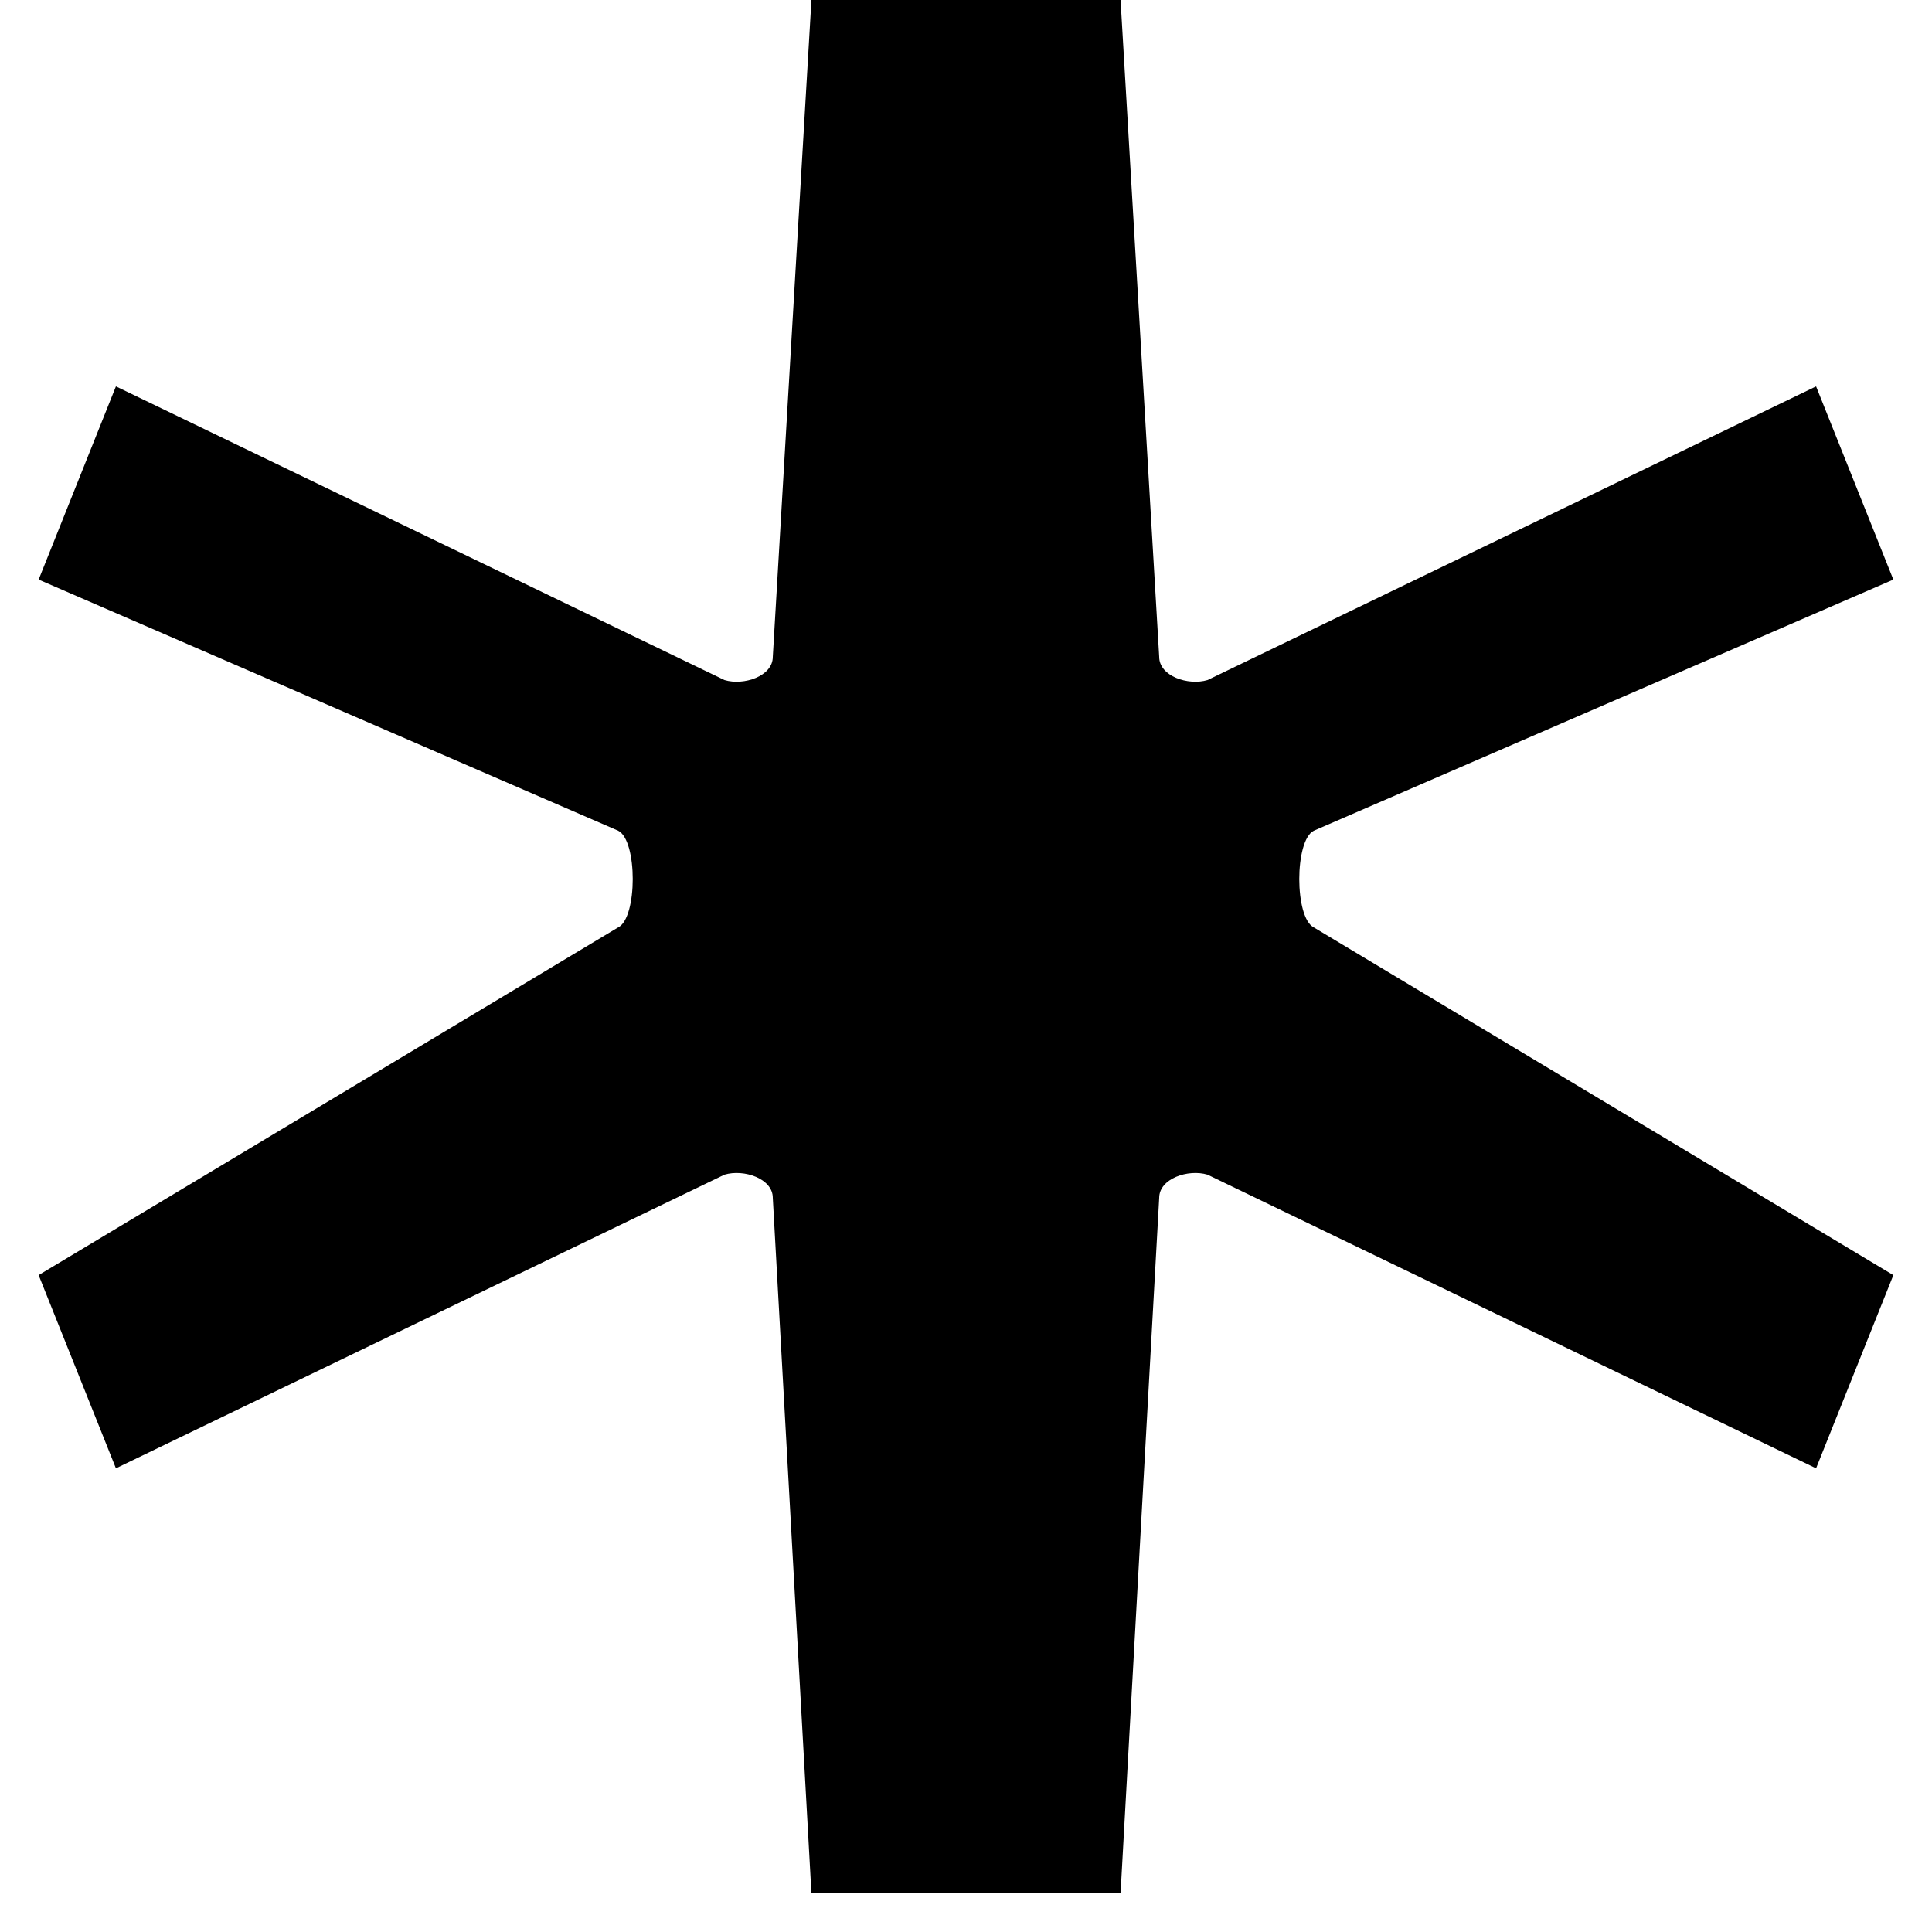 <svg xmlns="http://www.w3.org/2000/svg" viewBox="0 0 100 100">
    <path fill="currentColor" d="
    M42 0
    C42 0 58 0 58 0
    L60 34
    C60 35 61.5 35.5 62.5 35.2
    L94 20
    C94 20 98 30 98 30
    L68 43
    C67 43.5 67 47.5 68 48
    L98 66
    C98 66 94 76 94 76
    L62.5 60.8
    C61.5 60.5 60 61 60 62
    L58 98
    C58 98 42 98 42 98
    L40 62
    C40 61 38.5 60.5 37.5 60.8
    L6 76
    C6 76 2 66 2 66
    L32 48
    C33 47.5 33 43.5 32 43
    L2 30
    C2 30 6 20 6 20
    L37.5 35.2
    C38.5 35.5 40 35 40 34
    Z"
    />
</svg>